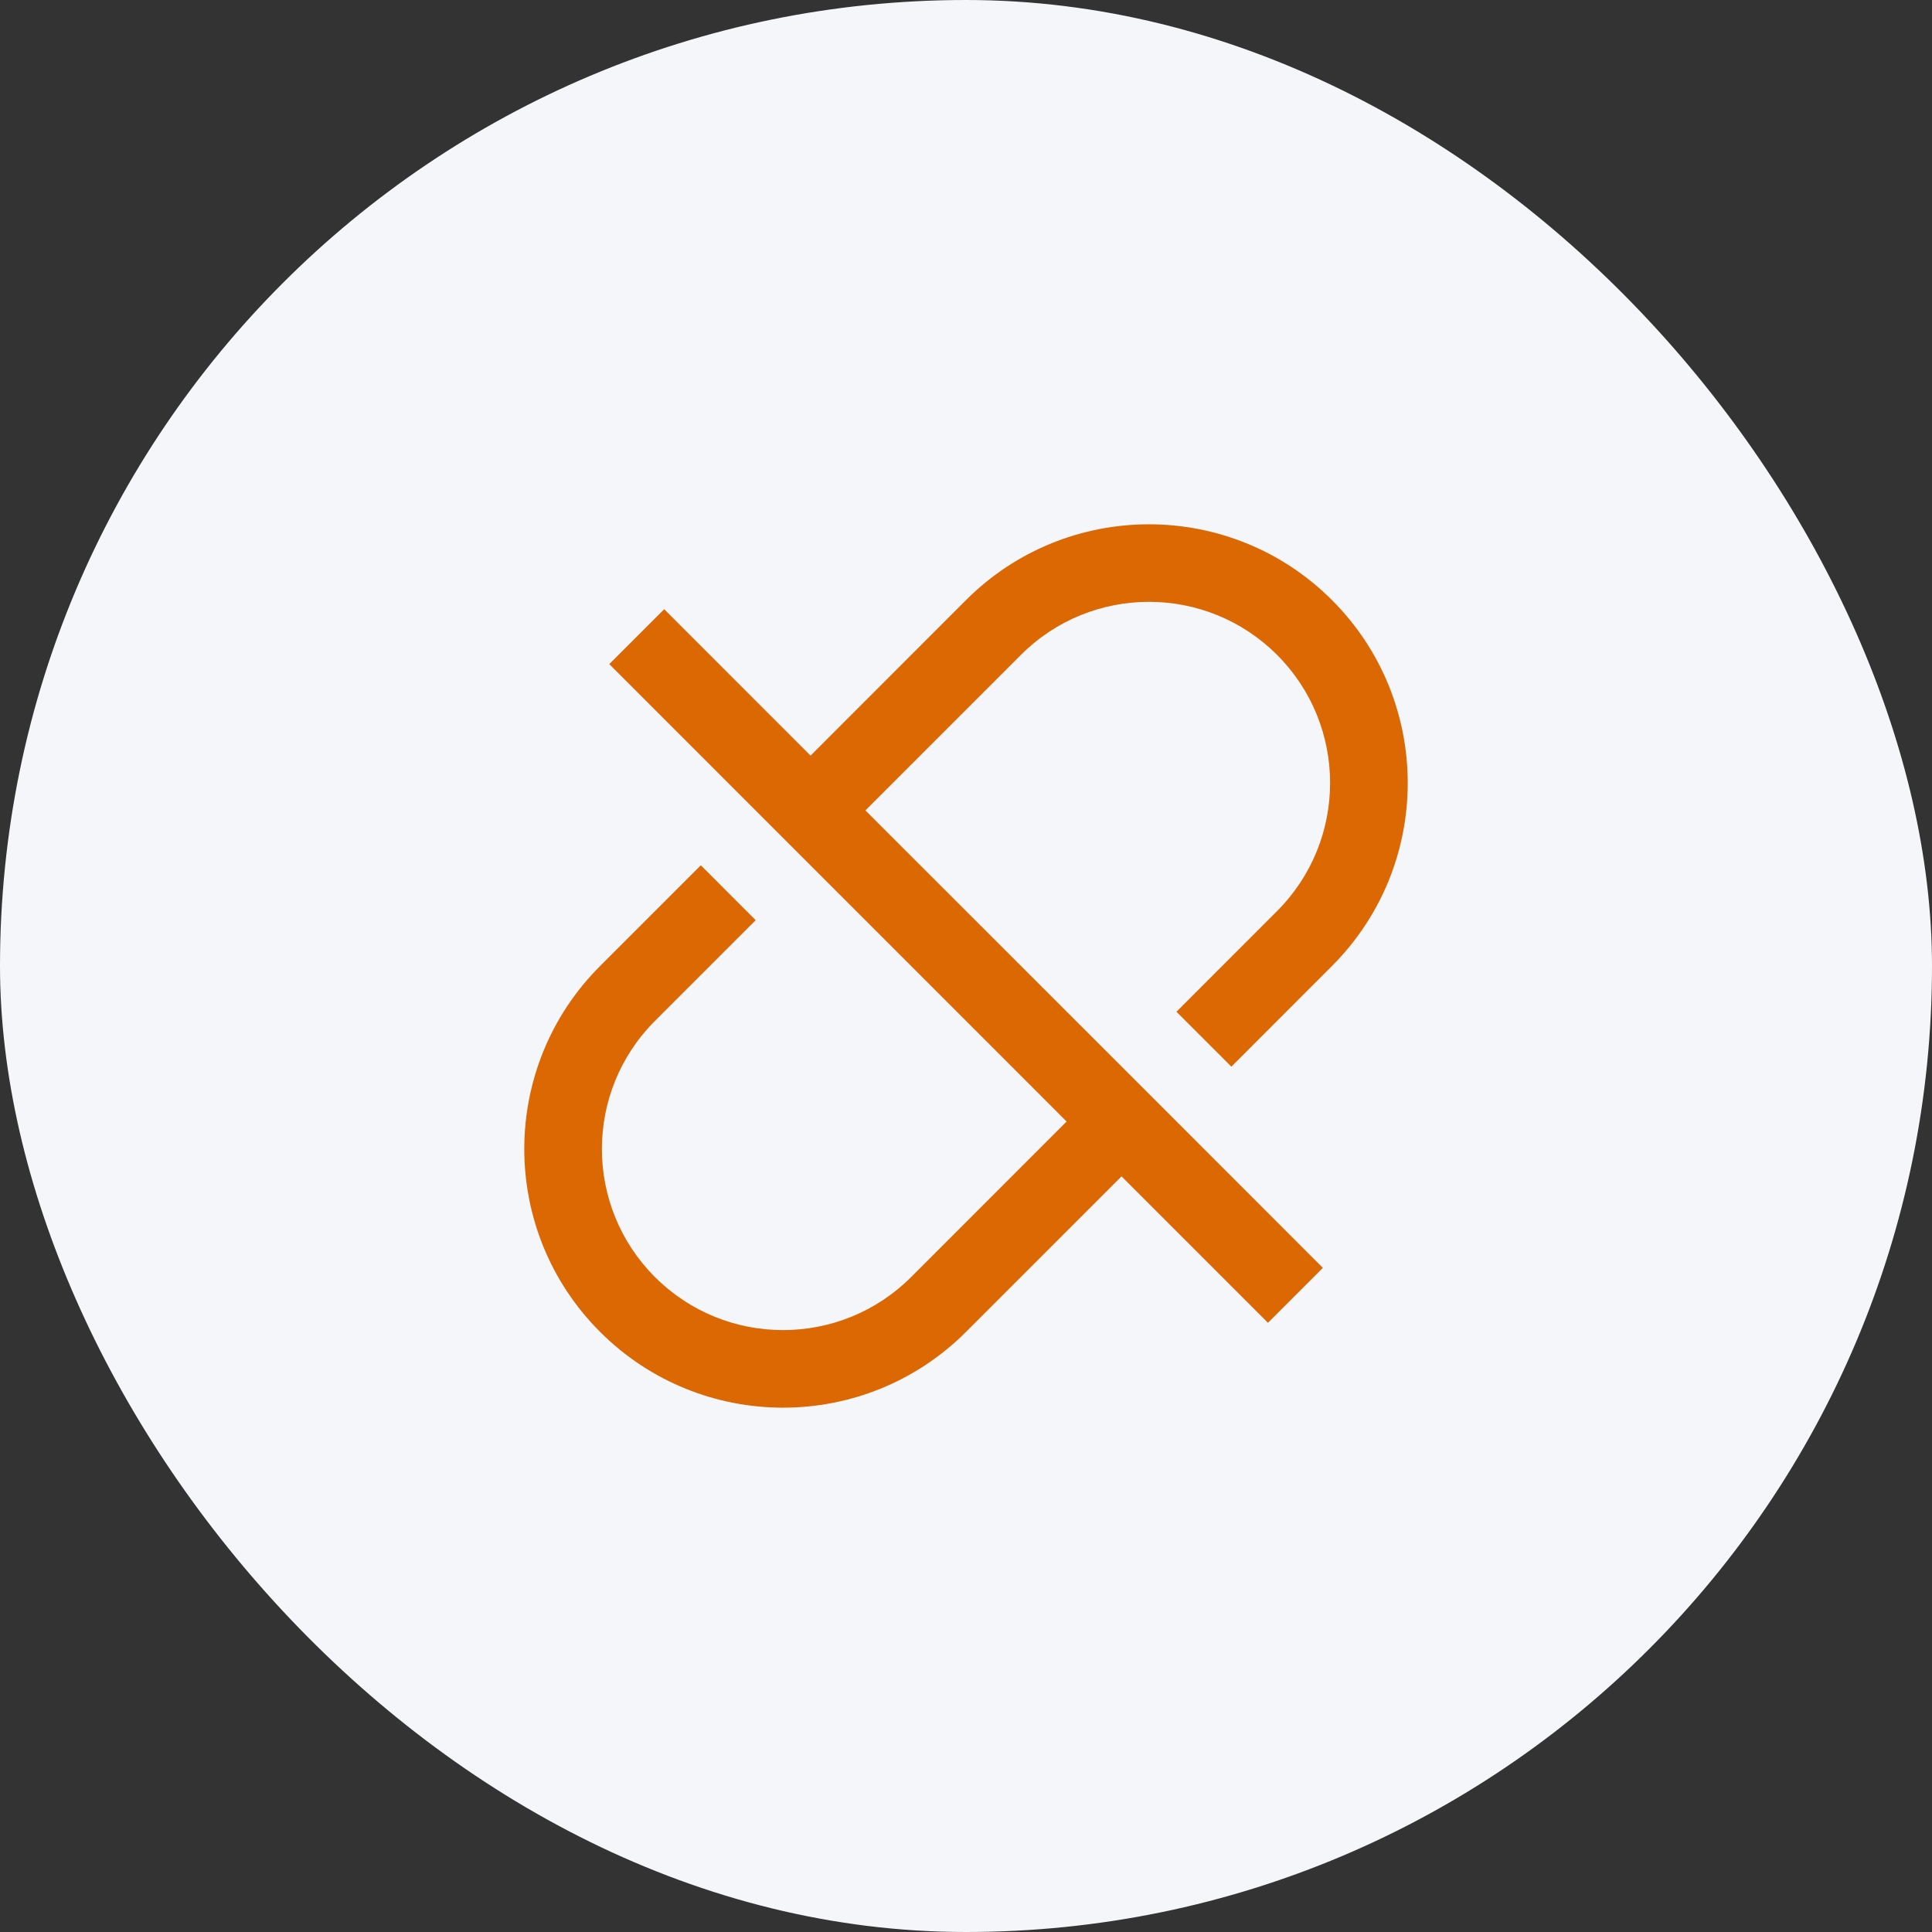 <svg width="28" height="28" viewBox="0 0 28 28" fill="none" xmlns="http://www.w3.org/2000/svg">
<rect x="0" y="0" width="28" height="28" fill="#333333" stroke="none"/>
<rect width="28" height="28" rx="14" fill="#F5F6FA"/>
<path d="M17.05 14.663L17.846 15.459L19.304 14C20.768 12.535 20.768 10.161 19.304 8.697C17.84 7.233 15.465 7.232 14 8.697L11.747 10.951L9.626 8.829L8.83 9.625L15.458 16.254L13.205 18.508C12.179 19.533 10.517 19.533 9.492 18.508C8.467 17.483 8.467 15.821 9.492 14.796L10.952 13.336L10.157 12.54L8.697 14C7.232 15.465 7.232 17.839 8.697 19.303C10.162 20.767 12.536 20.767 14 19.303L16.254 17.049L18.376 19.171L19.172 18.375L17.051 16.253L16.255 15.457L12.542 11.745L14.796 9.491C15.821 8.466 17.483 8.466 18.508 9.491C19.533 10.516 19.533 12.178 18.508 13.204L17.05 14.663Z" fill="#DC6803"/>
</svg>
